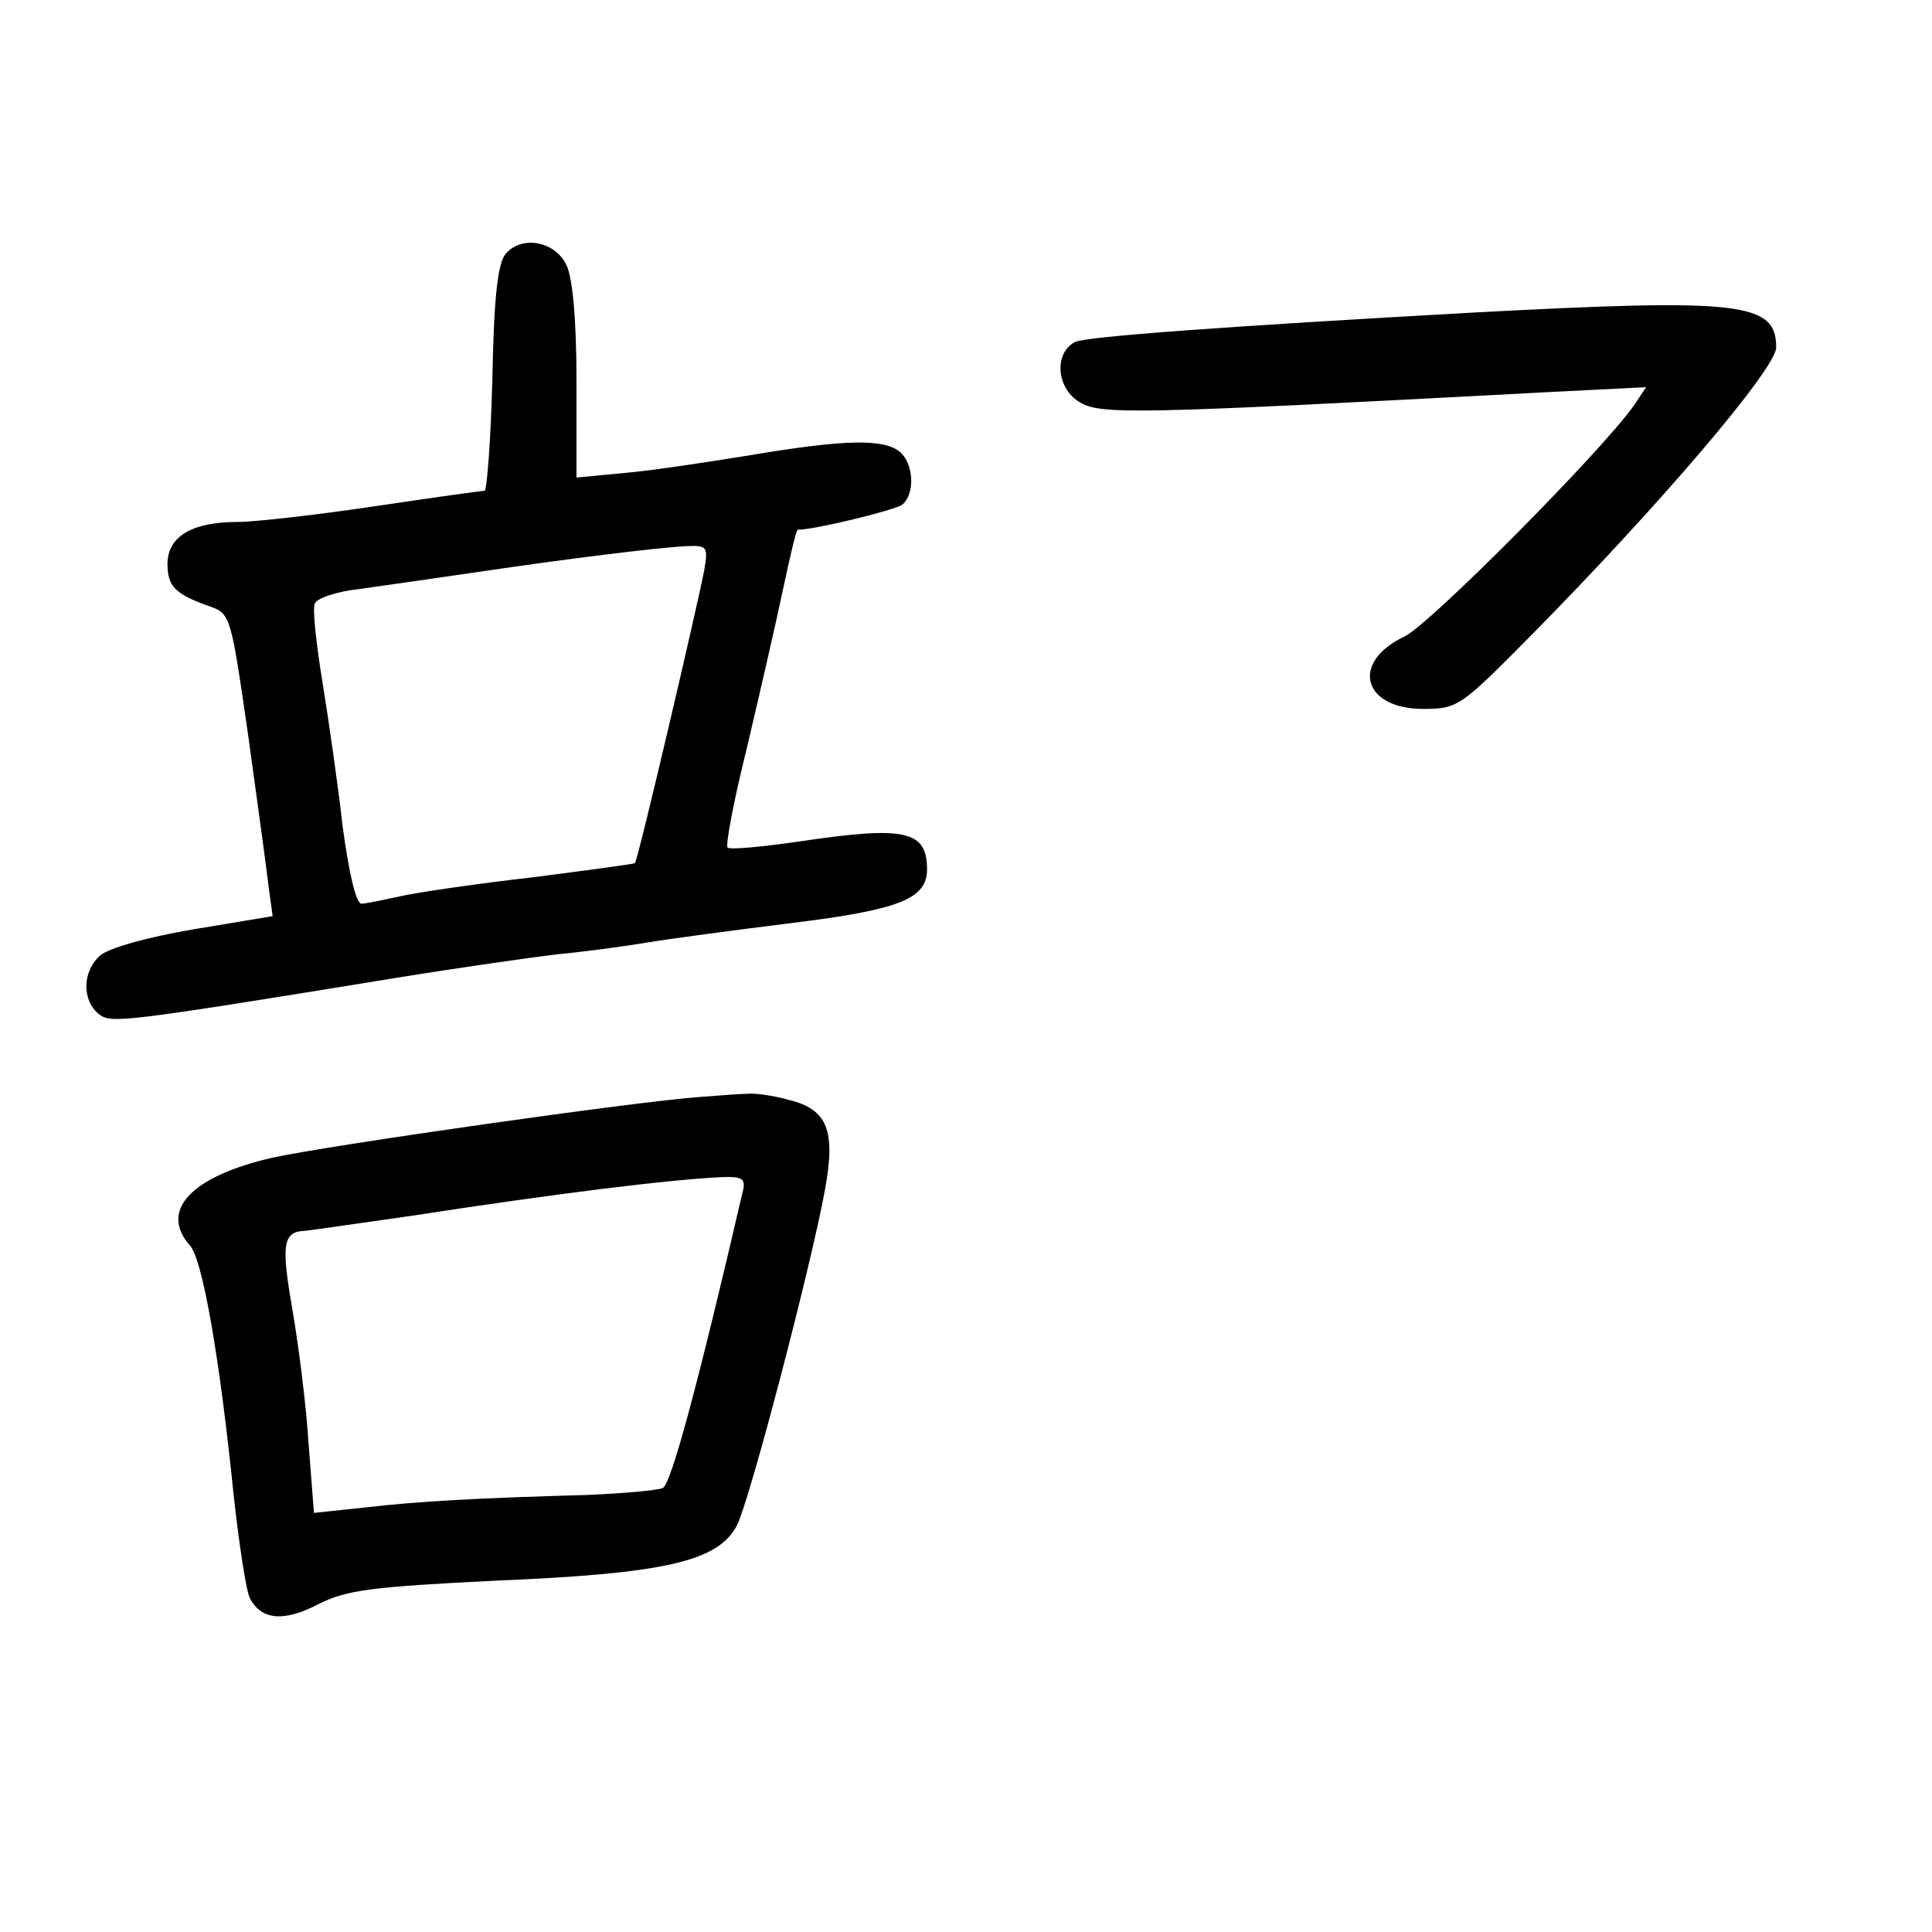 <?xml version="1.0" standalone="no"?>
<!DOCTYPE svg PUBLIC "-//W3C//DTD SVG 20010904//EN"
 "http://www.w3.org/TR/2001/REC-SVG-20010904/DTD/svg10.dtd">
<svg version="1.0" xmlns="http://www.w3.org/2000/svg"
 width="248pt" height="248pt" viewBox="0 0 248 248"
 preserveAspectRatio="xMidYMid meet">
<g transform="translate(0,248) scale(0.1,-0.1)"
fill="#000000" stroke="none">
<path d="M649 2154 c-10 -12 -15 -55 -17 -161 -2 -78 -7 -143 -10 -143 -4 0
-68 -9 -142 -20 -74 -11 -153 -20 -175 -20 -59 0 -90 -19 -90 -54 0 -29 10
-39 56 -55 25 -9 26 -15 48 -168 12 -87 24 -174 26 -193 l5 -36 -102 -17 c-59
-10 -109 -24 -120 -34 -22 -20 -23 -56 -2 -74 16 -13 22 -13 384 46 80 13 172
26 205 30 33 3 85 10 115 15 30 5 113 16 185 25 139 17 175 31 175 69 0 50
-28 56 -163 36 -48 -7 -90 -11 -93 -8 -3 3 8 61 25 129 16 68 37 159 46 202 9
42 17 77 19 77 22 0 124 25 134 32 17 14 15 53 -3 68 -20 17 -71 16 -190 -4
-55 -9 -128 -20 -162 -23 l-63 -6 0 124 c0 79 -5 133 -13 149 -15 31 -58 38
-78 14z m255 -406 c-9 -47 -85 -372 -89 -376 -1 -1 -60 -9 -130 -18 -70 -8
-146 -19 -169 -24 -23 -5 -46 -10 -52 -10 -7 0 -16 39 -24 98 -6 53 -18 137
-26 186 -8 49 -13 94 -10 101 2 7 29 16 58 19 29 4 98 14 153 22 115 17 228
31 267 33 26 1 27 -1 22 -31z"/>
<path d="M1895 2079 c-323 -18 -501 -31 -515 -38 -27 -14 -24 -58 4 -76 27
-18 63 -17 610 12 l119 6 -16 -24 c-42 -59 -260 -279 -294 -296 -70 -33 -54
-93 24 -93 44 0 48 3 137 93 166 168 316 344 316 371 0 58 -45 63 -385 45z"/>
<path d="M900 1072 c-77 -5 -477 -62 -550 -78 -105 -24 -146 -68 -106 -113 16
-18 38 -143 56 -321 7 -63 16 -123 21 -132 15 -28 44 -30 88 -7 36 18 67 22
227 30 219 9 286 25 310 71 16 31 95 332 113 431 14 76 3 103 -46 115 -21 6
-45 9 -53 8 -8 0 -35 -2 -60 -4z m54 -119 c-58 -250 -92 -376 -103 -383 -6 -3
-50 -7 -98 -9 -143 -4 -214 -8 -284 -16 l-66 -7 -7 90 c-3 49 -13 127 -21 173
-14 81 -12 98 16 99 3 0 64 9 135 19 188 29 334 47 401 50 25 1 30 -2 27 -16z"/>
</g>
</svg>
